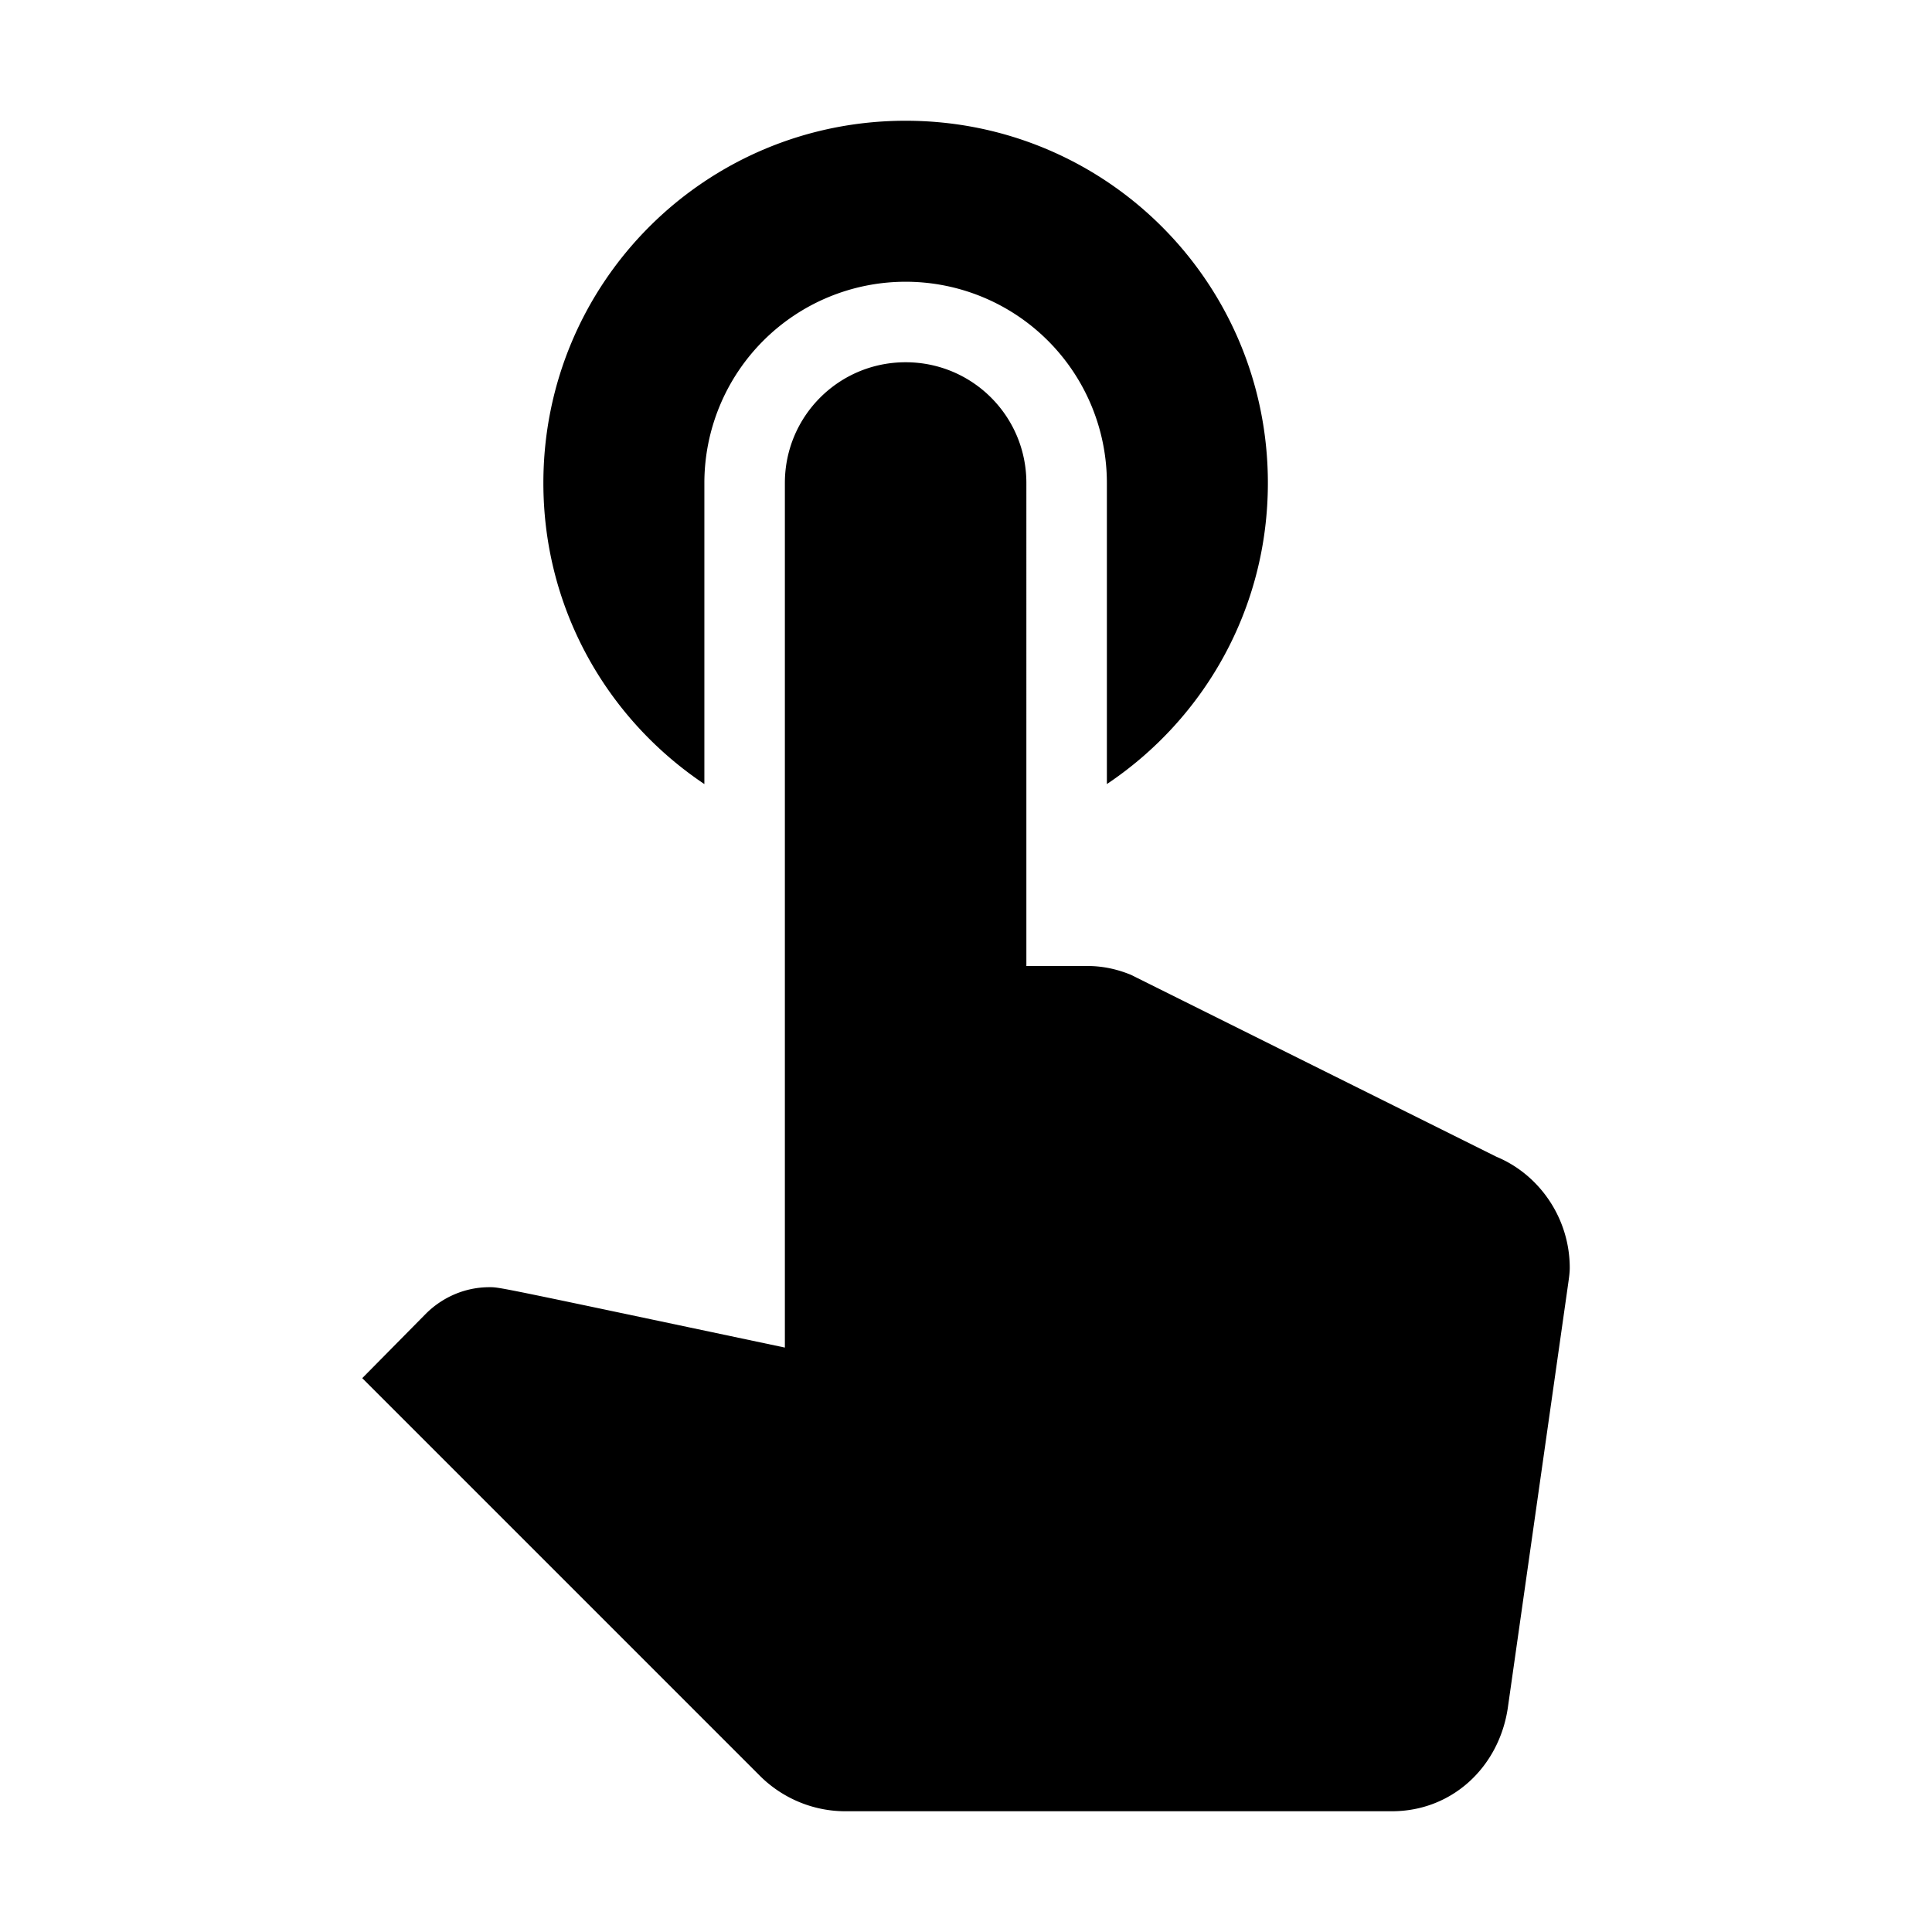 <svg xmlns="http://www.w3.org/2000/svg" width="24" height="24" viewBox="0 0 24 24" fill='currentColor'><path d="M8.75 9.74V6a2.5 2.5 0 0 1 5 0v3.74c1.21-.81 2-2.18 2-3.74 0-2.49-2.01-4.5-4.5-4.5S6.75 3.51 6.75 6c0 1.56.79 2.93 2 3.74m9.84 4.63-4.54-2.26c-.17-.07-.35-.11-.54-.11h-.76V6c0-.83-.67-1.5-1.5-1.5s-1.5.67-1.5 1.5v10.74c-3.6-.76-3.54-.75-3.67-.75-.31 0-.59.13-.79.33l-.79.8 4.94 4.94c.27.27.65.44 1.06.44h6.79c.75 0 1.33-.55 1.44-1.28l.75-5.27c.01-.07.02-.14.02-.2 0-.62-.38-1.16-.91-1.38"/></svg>